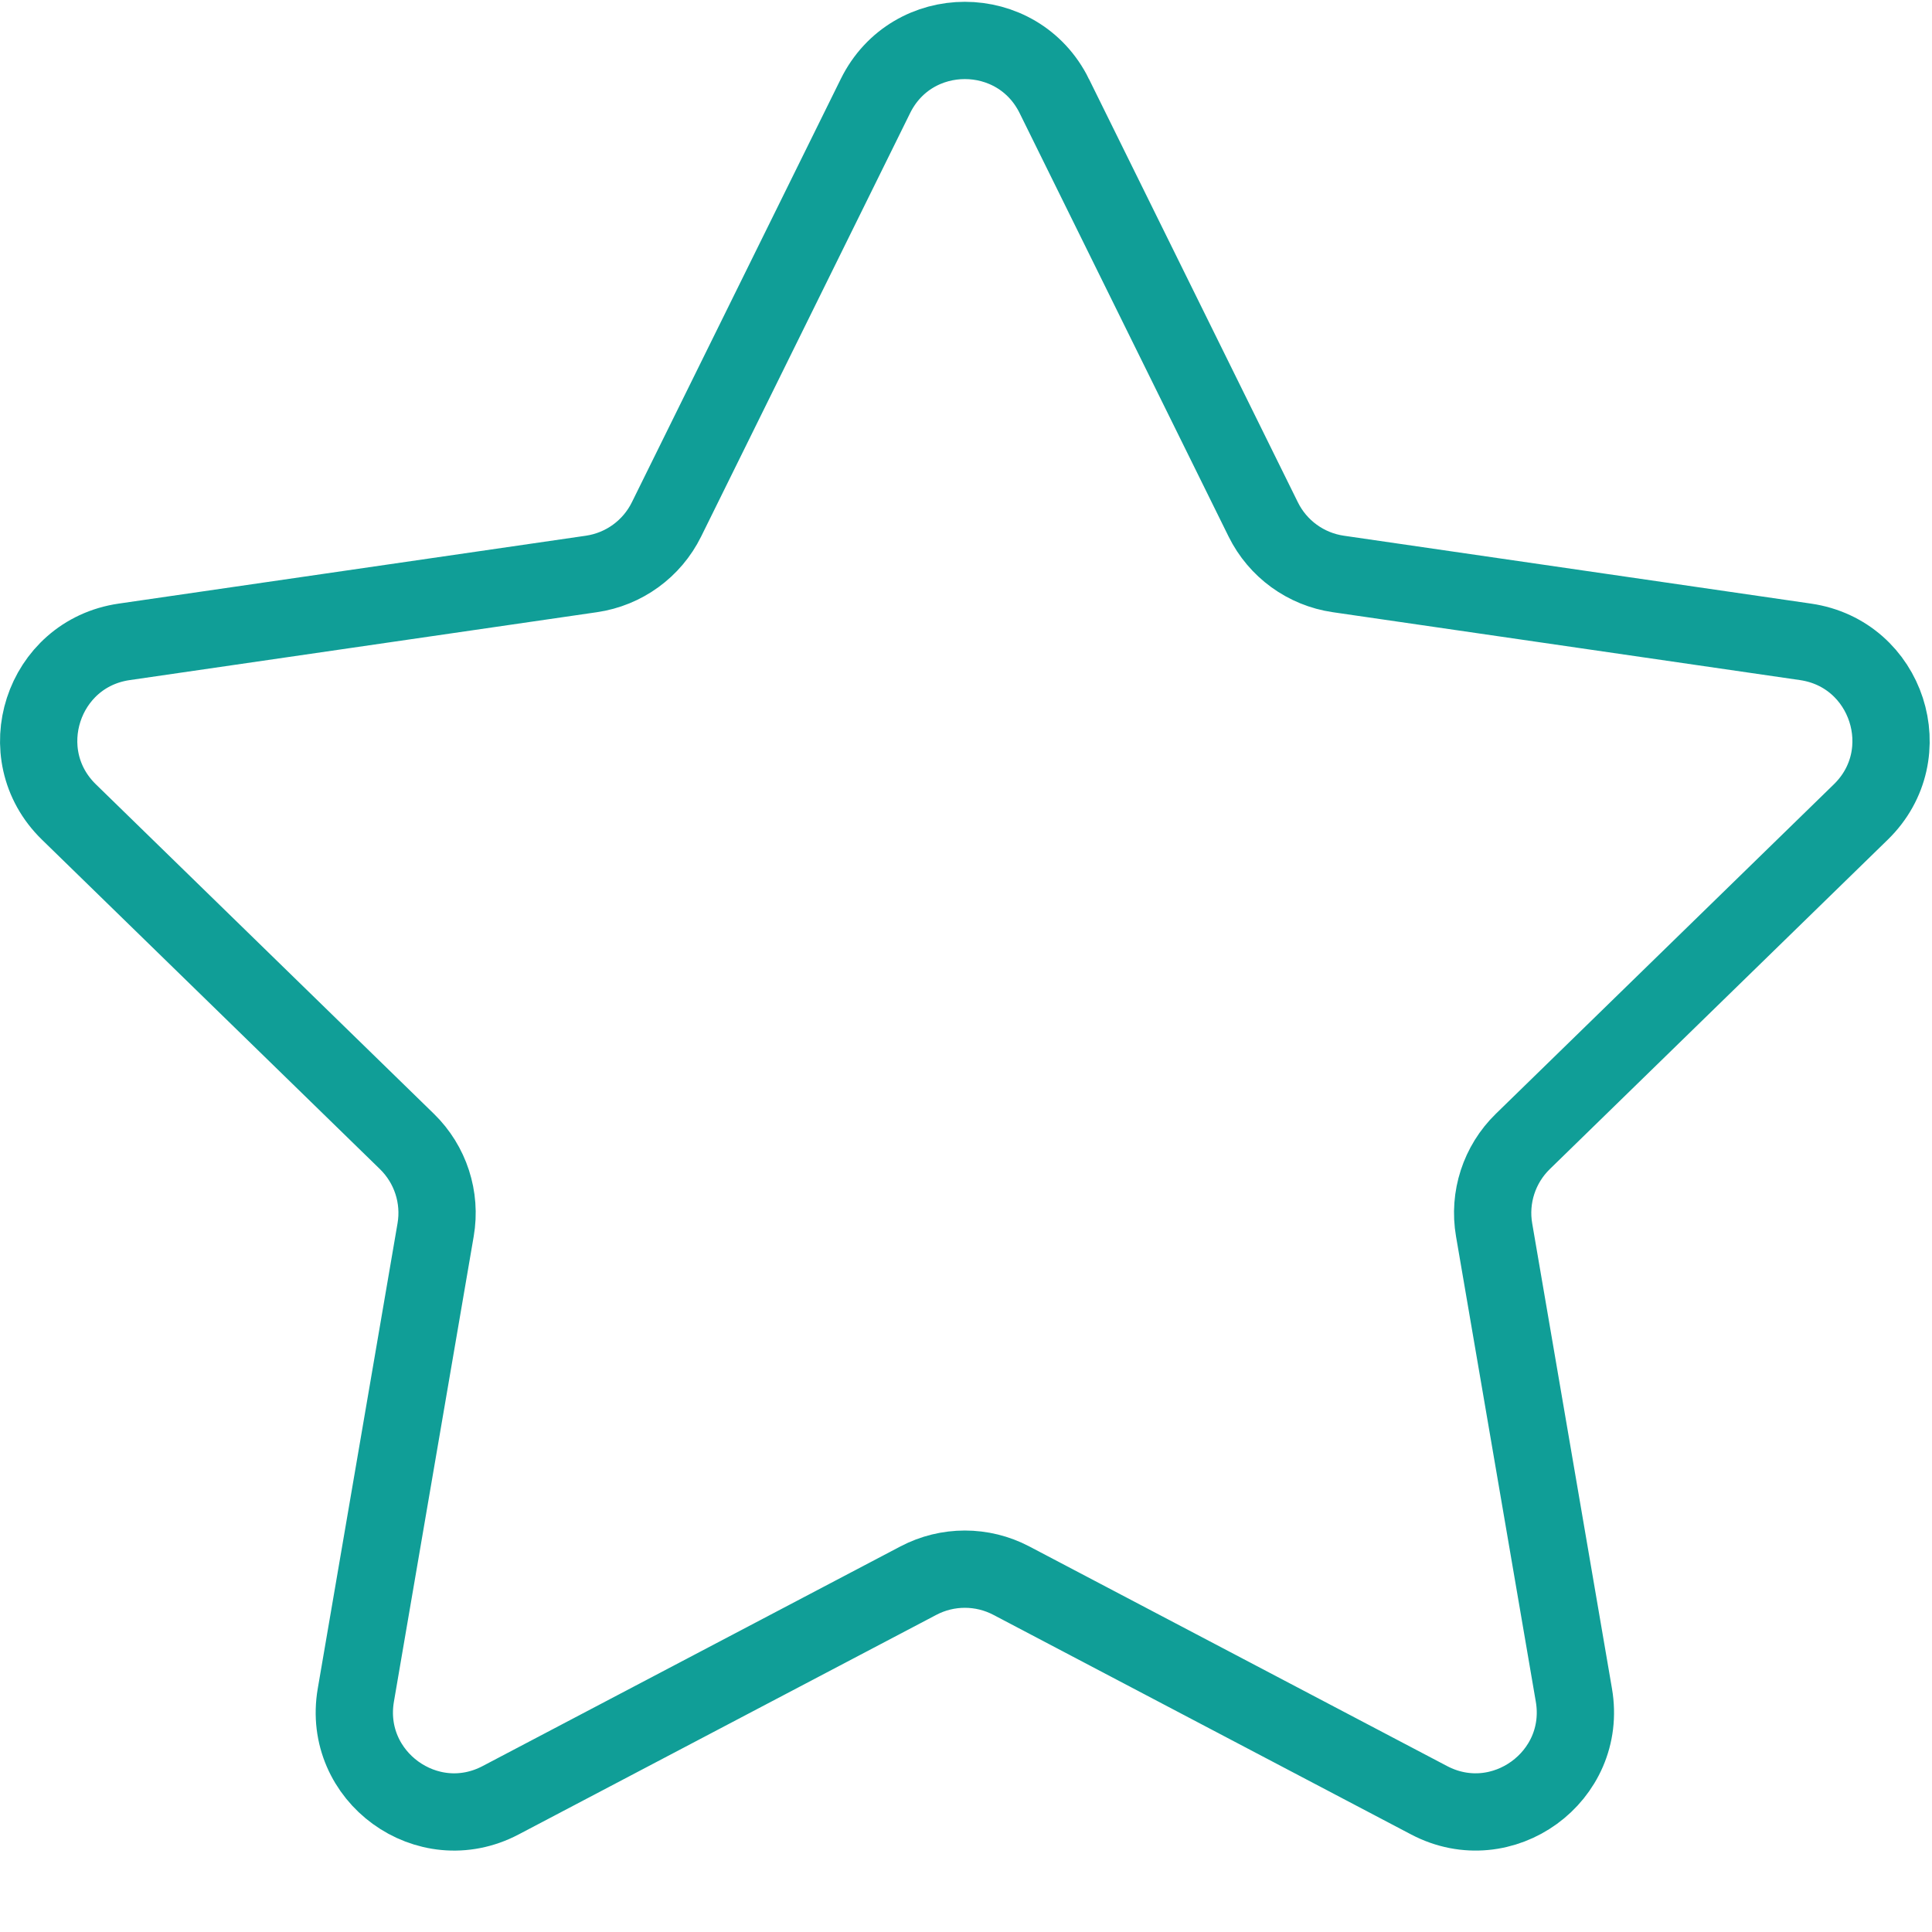 <?xml version="1.0" encoding="UTF-8"?>
<svg width="800px" height="800px" version="1.1" viewBox="-01 0 50 50" xml:space="preserve"
    xmlns="http://www.w3.org/2000/svg">
    <path
        d="m26.285 2.486 5.407 10.956c0.376 0.762 1.103 1.29 1.944 1.412l12.091 1.757c2.118 0.308 2.963 2.91 1.431 4.403l-8.749 8.528c-0.608 0.593-0.886 1.448-0.742 2.285l2.065 12.042c0.362 2.109-1.852 3.717-3.746 2.722l-10.814-5.685c-0.752-0.395-1.651-0.395-2.403 0l-10.814 5.685c-1.894 0.996-4.108-0.613-3.746-2.722l2.065-12.042c0.144-0.837-0.134-1.692-0.742-2.285l-8.749-8.528c-1.532-1.494-0.687-4.096 1.431-4.403l12.091-1.757c0.841-0.122 1.568-0.65 1.944-1.412l5.407-10.956c0.946-1.919 3.682-1.919 4.629 0z"
        fill="none" stroke="#109e97" stroke-width="2" />
</svg>